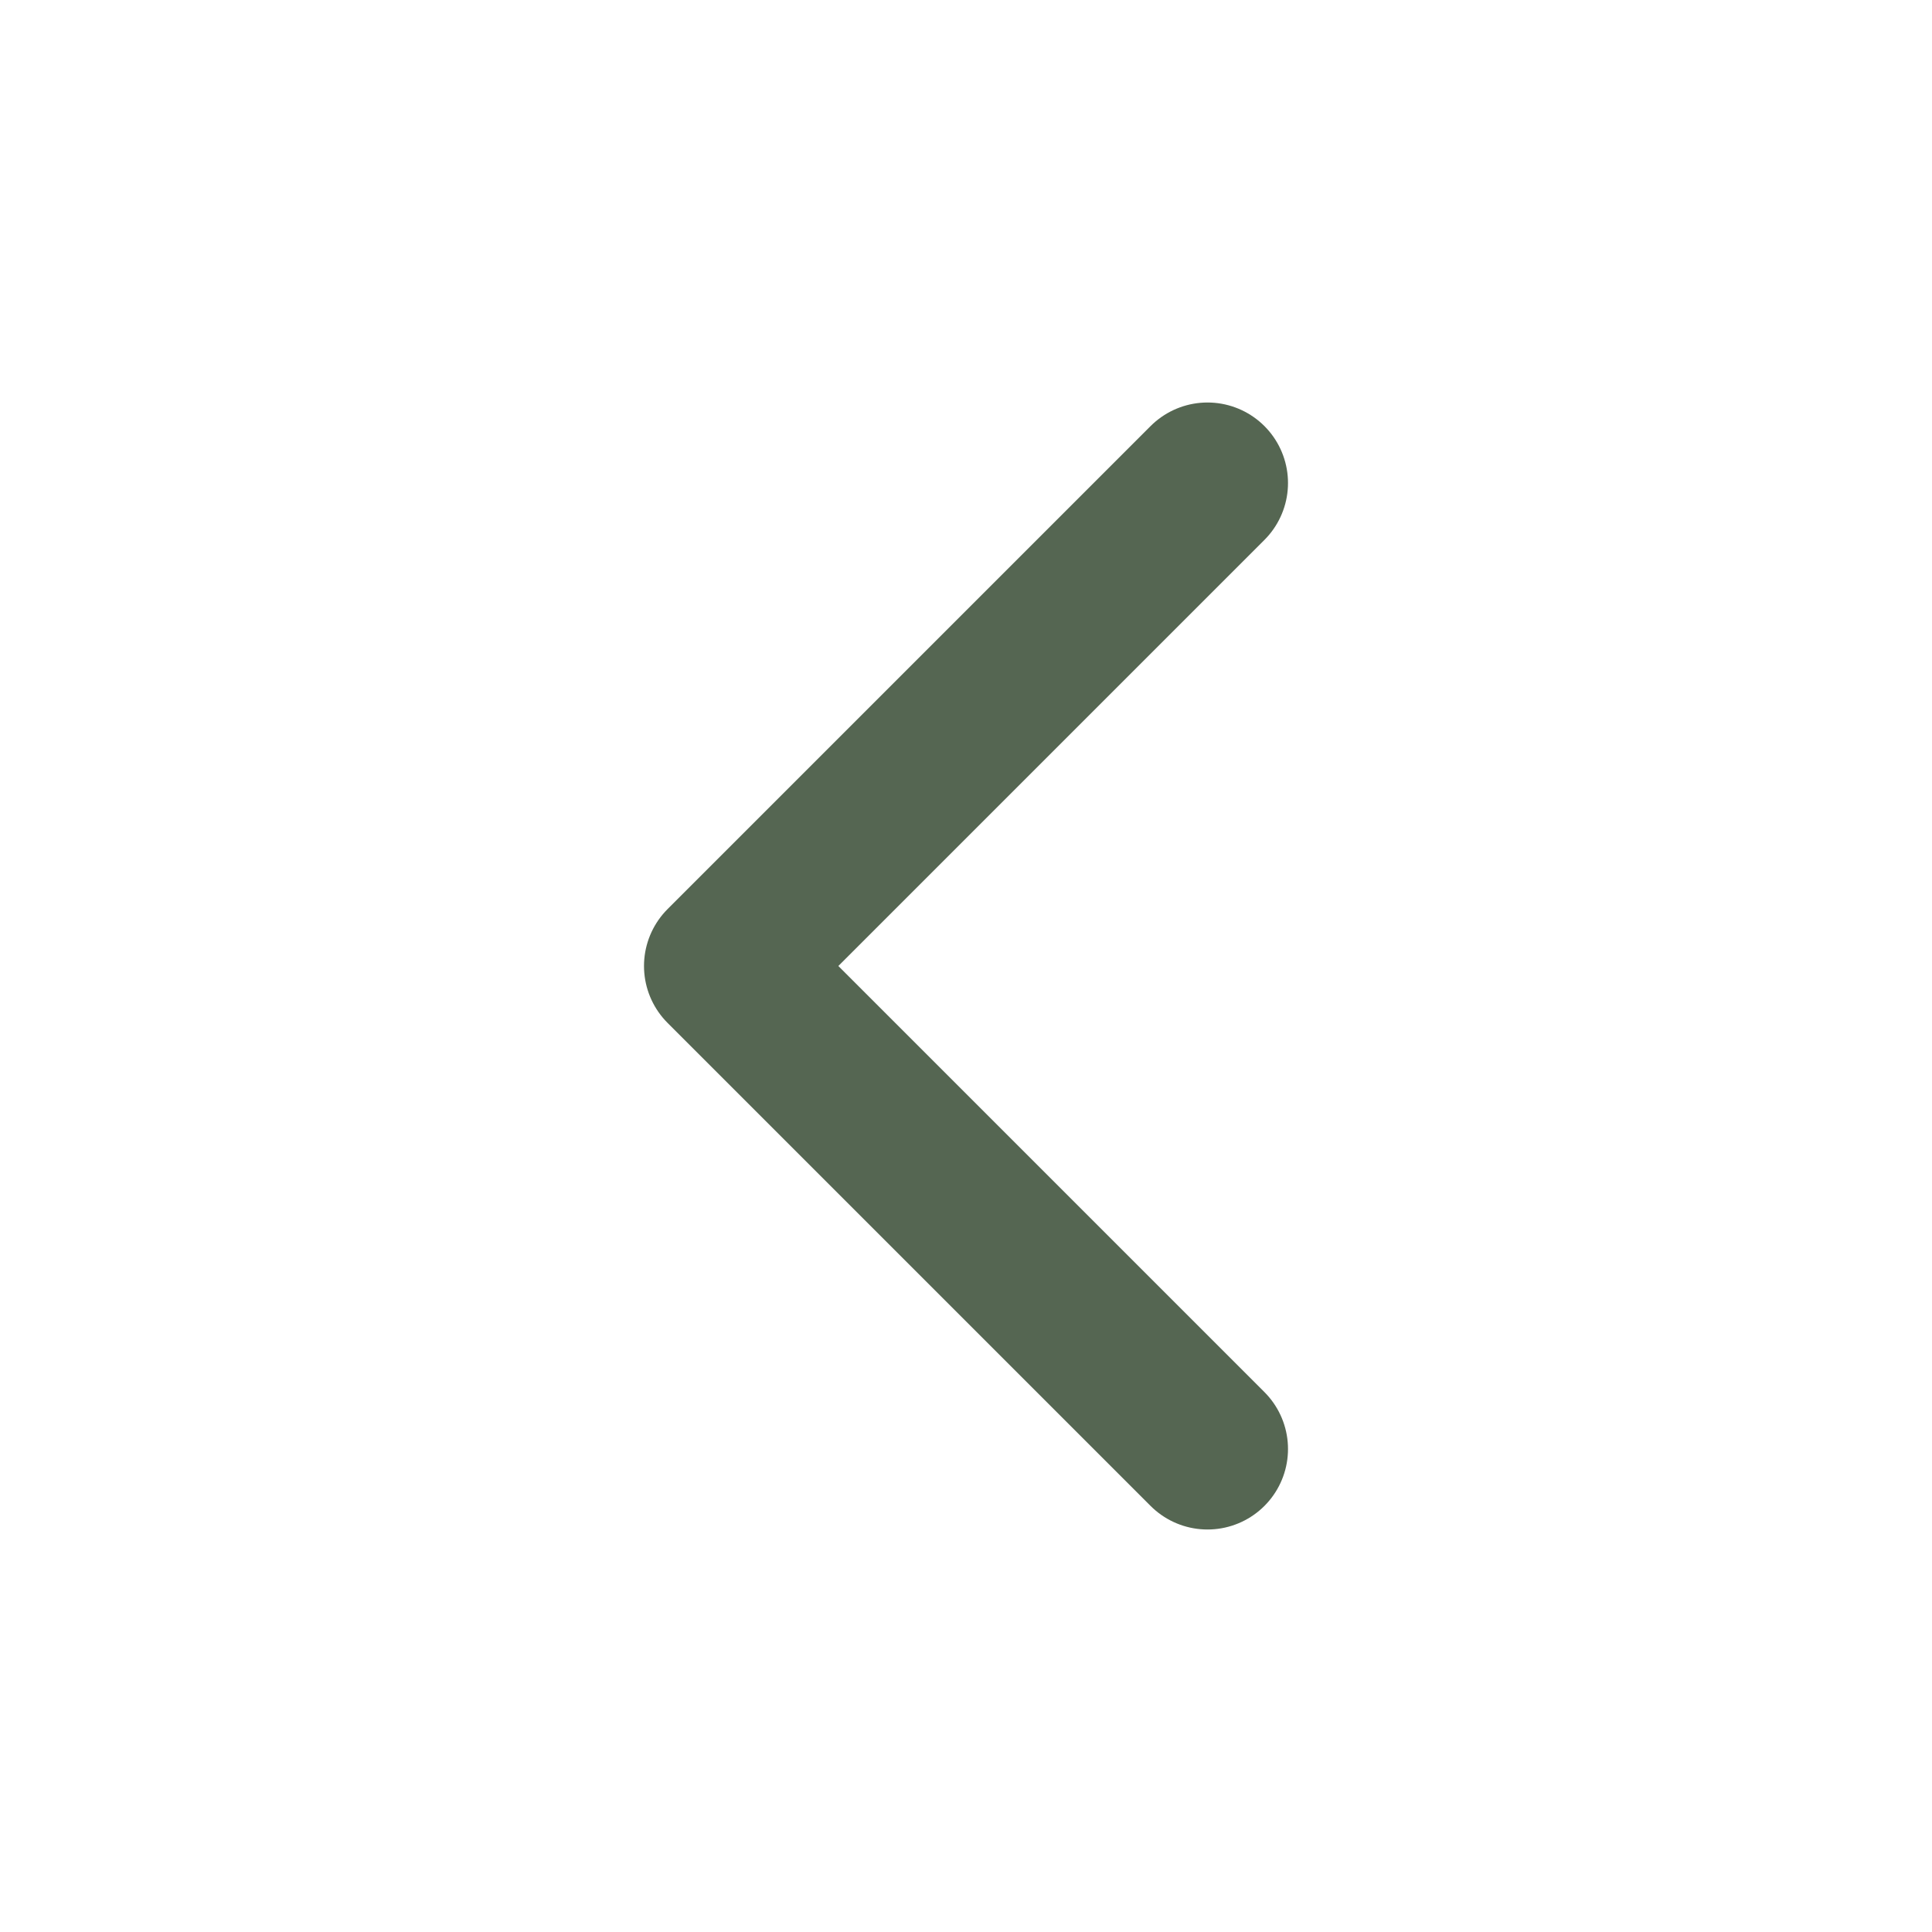 <svg width="24" height="24" viewBox="0 0 24 24" fill="none" xmlns="http://www.w3.org/2000/svg">
<path d="M15 18L9 12L15 6" stroke="#556652" stroke-width="2" stroke-linecap="round" stroke-linejoin="round"/>
</svg>
